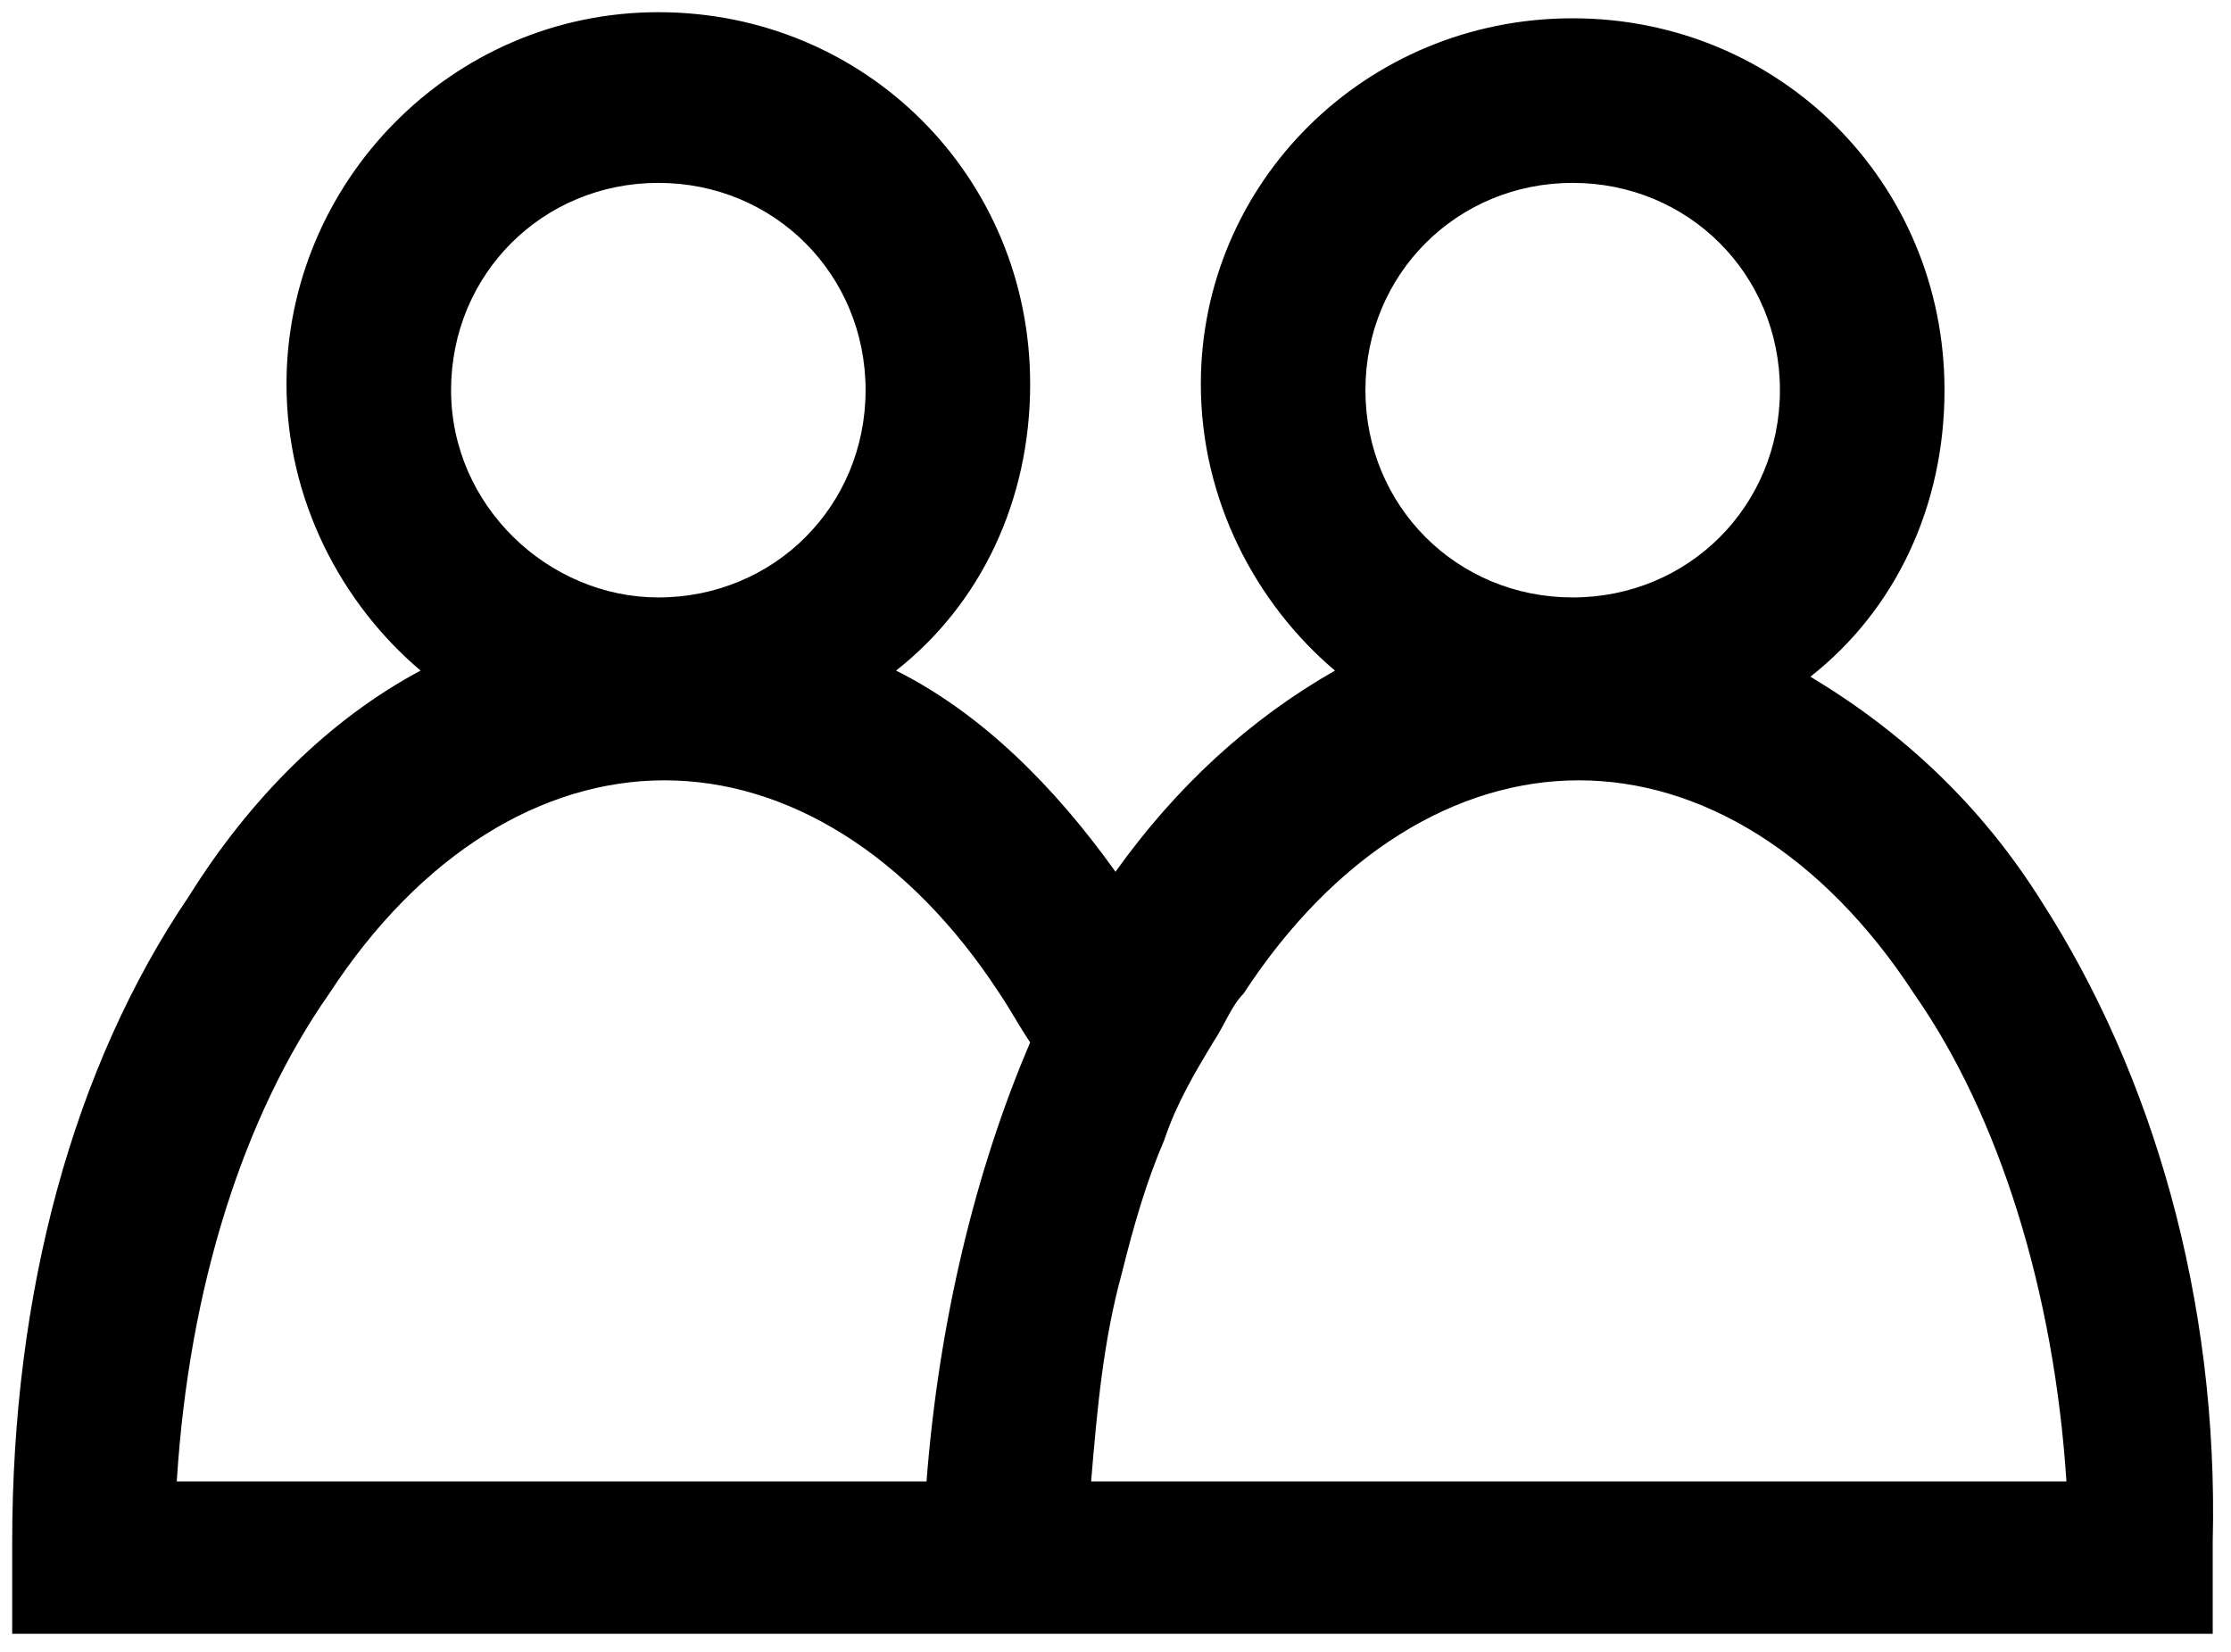 <svg version="1.1" id="Isolation_Mode" xmlns="http://www.w3.org/2000/svg" xmlns:xlink="http://www.w3.org/1999/xlink" x="0px" y="0px" viewBox="0 0 36.6 27.1" style="enable-background:new 0 0 36.6 27.1;" xml:space="preserve">
    <path class="st0" d="M33.5,14.8c-1-1.6-2.3-2.8-3.8-3.7c1.4-1.1,2.2-2.8,2.2-4.7c0-3.4-2.7-6.1-6.1-6.1S19.7,3,19.7,6.3
    c0,1.9,0.9,3.6,2.2,4.7c-1.4,0.8-2.6,1.9-3.6,3.3c-1-1.4-2.2-2.6-3.6-3.3c1.4-1.1,2.2-2.8,2.2-4.7c0-3.4-2.7-6.1-6.1-6.1
    S4.7,3,4.7,6.3c0,1.9,0.9,3.6,2.2,4.7c-1.5,0.8-2.8,2.1-3.8,3.7c-1.9,2.8-2.9,6.5-2.9,10.6c0,0.2,0,0.2,0,0.2v1.3h14.9h6.3h14.9
    v-1.3c0,0,0-0.1,0-0.2l0,0C36.4,21.3,35.3,17.6,33.5,14.8z M21.5,24.3h-1.3h-1.3h-1c0.1-1.2,0.2-2.3,0.5-3.4
    c0.2-0.8,0.4-1.5,0.7-2.2c0.2-0.6,0.5-1.1,0.8-1.6c0.2-0.3,0.3-0.6,0.5-0.8c1.5-2.3,3.5-3.5,5.5-3.5s4,1.2,5.5,3.5
    c1.4,2,2.3,4.9,2.5,8H21.5z M2.9,24.3c0.2-3.2,1.1-6,2.5-8c1.5-2.3,3.5-3.5,5.5-3.5s4,1.2,5.5,3.5c0.2,0.3,0.3,0.5,0.5,0.8
    c-0.9,2.1-1.5,4.6-1.7,7.2H2.9z M7.4,6.4C7.4,4.5,8.9,3,10.8,3s3.4,1.5,3.4,3.4s-1.5,3.4-3.4,3.4C9,9.8,7.4,8.3,7.4,6.4z M22.4,6.4
    c0-1.9,1.5-3.4,3.4-3.4s3.4,1.5,3.4,3.4s-1.5,3.4-3.4,3.4C23.9,9.8,22.4,8.3,22.4,6.4z">
    </path>
</svg>